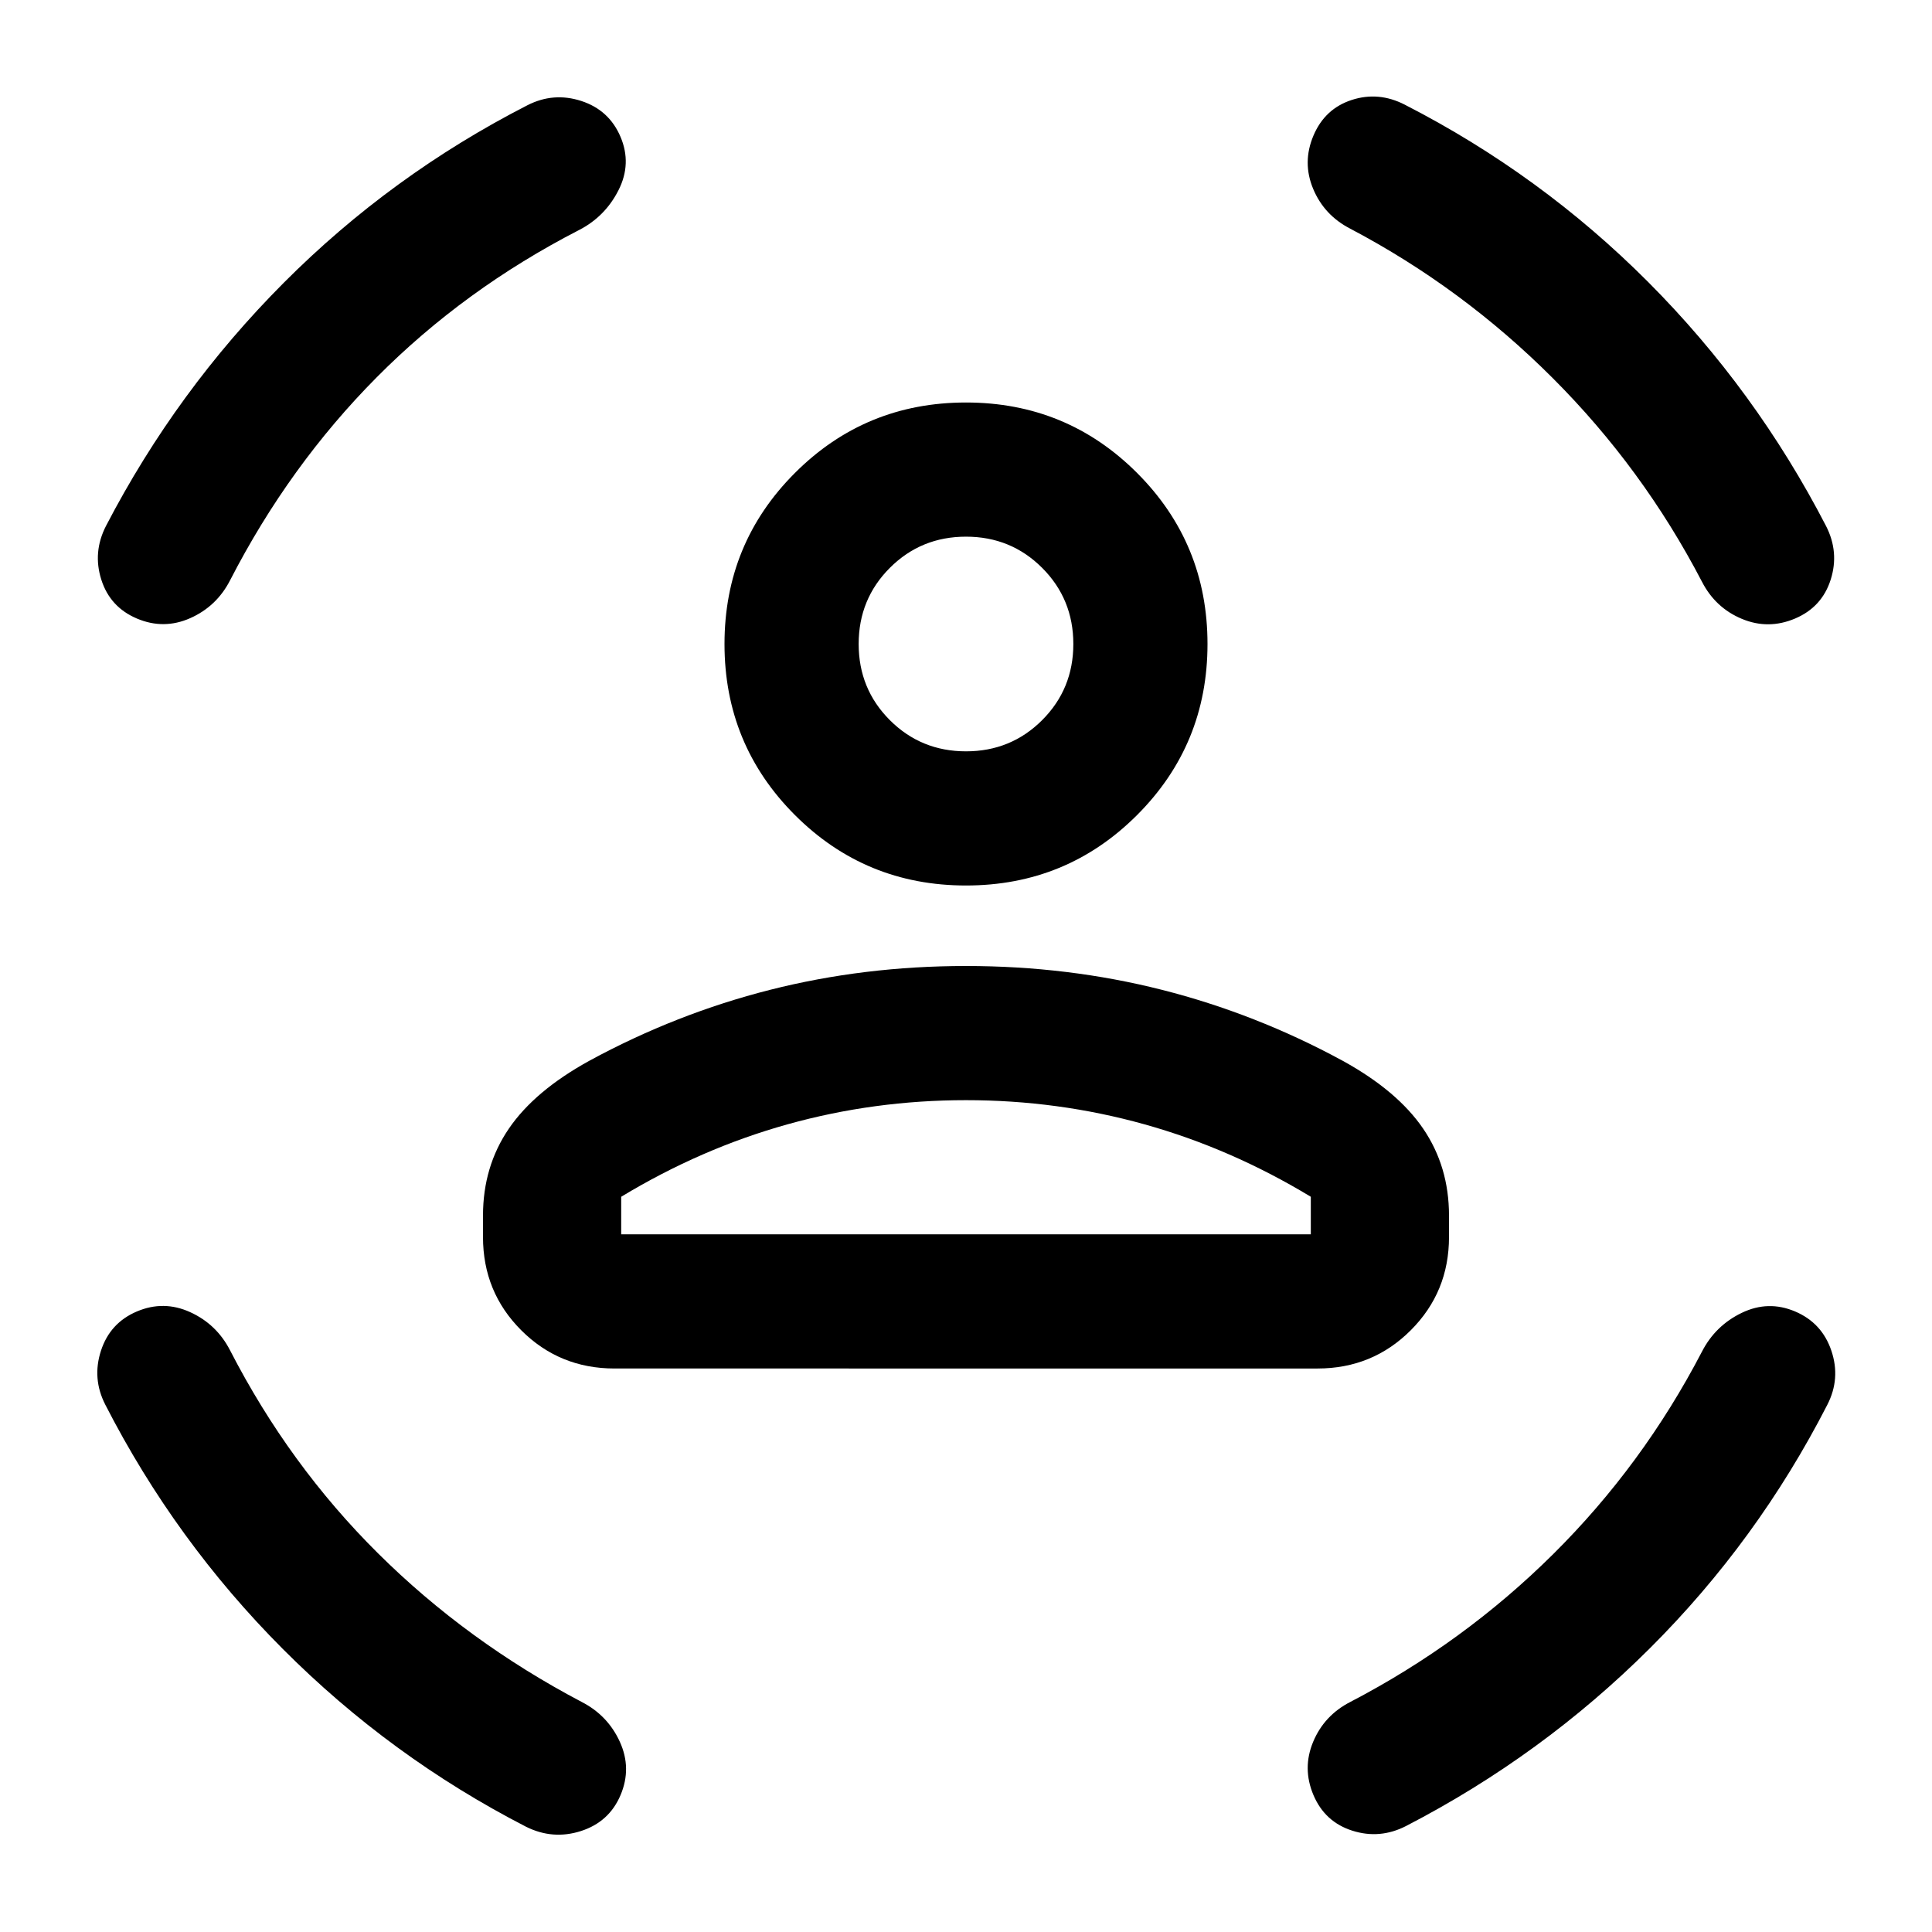 <svg xmlns="http://www.w3.org/2000/svg" height="40" viewBox="0 -960 960 960" width="40"><path d="M480-520q-50 0-85-35t-35-85q0-50 35-85t85-35q50 0 85 35t35 85q0 50-35 85t-85 35Zm0-66.666q22.333 0 37.834-15.5 15.5-15.501 15.5-37.834 0-22.333-15.5-37.834-15.501-15.5-37.834-15.5-22.333 0-37.834 15.5-15.5 15.501-15.5 37.834 0 22.333 15.5 37.834 15.501 15.5 37.834 15.5ZM240-345.333V-356q0-24.333 12.833-43.167Q265.667-418 293-433q43-23.333 89.667-35.167Q429.333-480 480-480t97.333 11.833Q624-456.333 667-433q27.333 15 40.167 33.833Q720-380.333 720-356v10.667Q720-318 701-299t-46.333 19H305.333Q278-280 259-299t-19-46.333Zm240-68.001q-45.667 0-88.667 12t-82.667 36.001v18.667h342.668v-18.667q-39.667-24.001-82.667-36.001-43-12-88.667-12Zm191-433q-13-6.666-18.5-19.833-5.5-13.167.167-26.5 5.666-13.333 19-17.666Q685-914.667 698-908q67.667 34.667 121 88.167t88.333 121.166q6.667 13 2.334 26.667-4.334 13.667-17.667 19.333-13.333 5.667-26.5.167-13.166-5.5-19.833-18.5-29.333-56.333-74.167-101.167Q726.667-817 671-846.334Zm-383.333.667q-57.001 29.333-100.501 73.167-43.5 43.833-72.833 100.833-6.667 13-19.833 18.834-13.167 5.833-26.5.166Q54.667-658.333 50.333-672 46-685.667 52.667-698.667 87.667-766 141-819.5t121-88.167q13-6.666 26.833-2.166 13.834 4.5 19.5 17.833 5.667 13.333-1 26.5-6.666 13.166-19.666 19.833ZM114.333-289q29.333 57 73.5 100.834Q232-144.333 289-114.333q13 6.667 19 19.833 6 13.167.333 26.5-5.666 13.333-19.666 17.833-14 4.5-27.334-2.166Q194-87 140.5-140.667 87-194.333 52.333-262q-6.666-13-2.166-26.833 4.5-13.834 17.833-19.5Q81.333-314 94.5-308q13.166 6 19.833 19Zm731.334.667q6.667-13 19.833-19.334 13.167-6.333 26.5-.666 13.333 5.666 18 19.5Q914.667-275 908-262q-34.667 67.667-88.167 121T698.667-52.667Q685.667-46 672-50.333 658.333-54.667 652.667-68 647-81.333 652.5-94.5q5.5-13.166 18.5-19.833 56.333-29.333 100.834-73.5 44.5-44.167 73.833-100.5ZM480-640Zm0 293.334h171.334-342.668H480Z"/></svg>